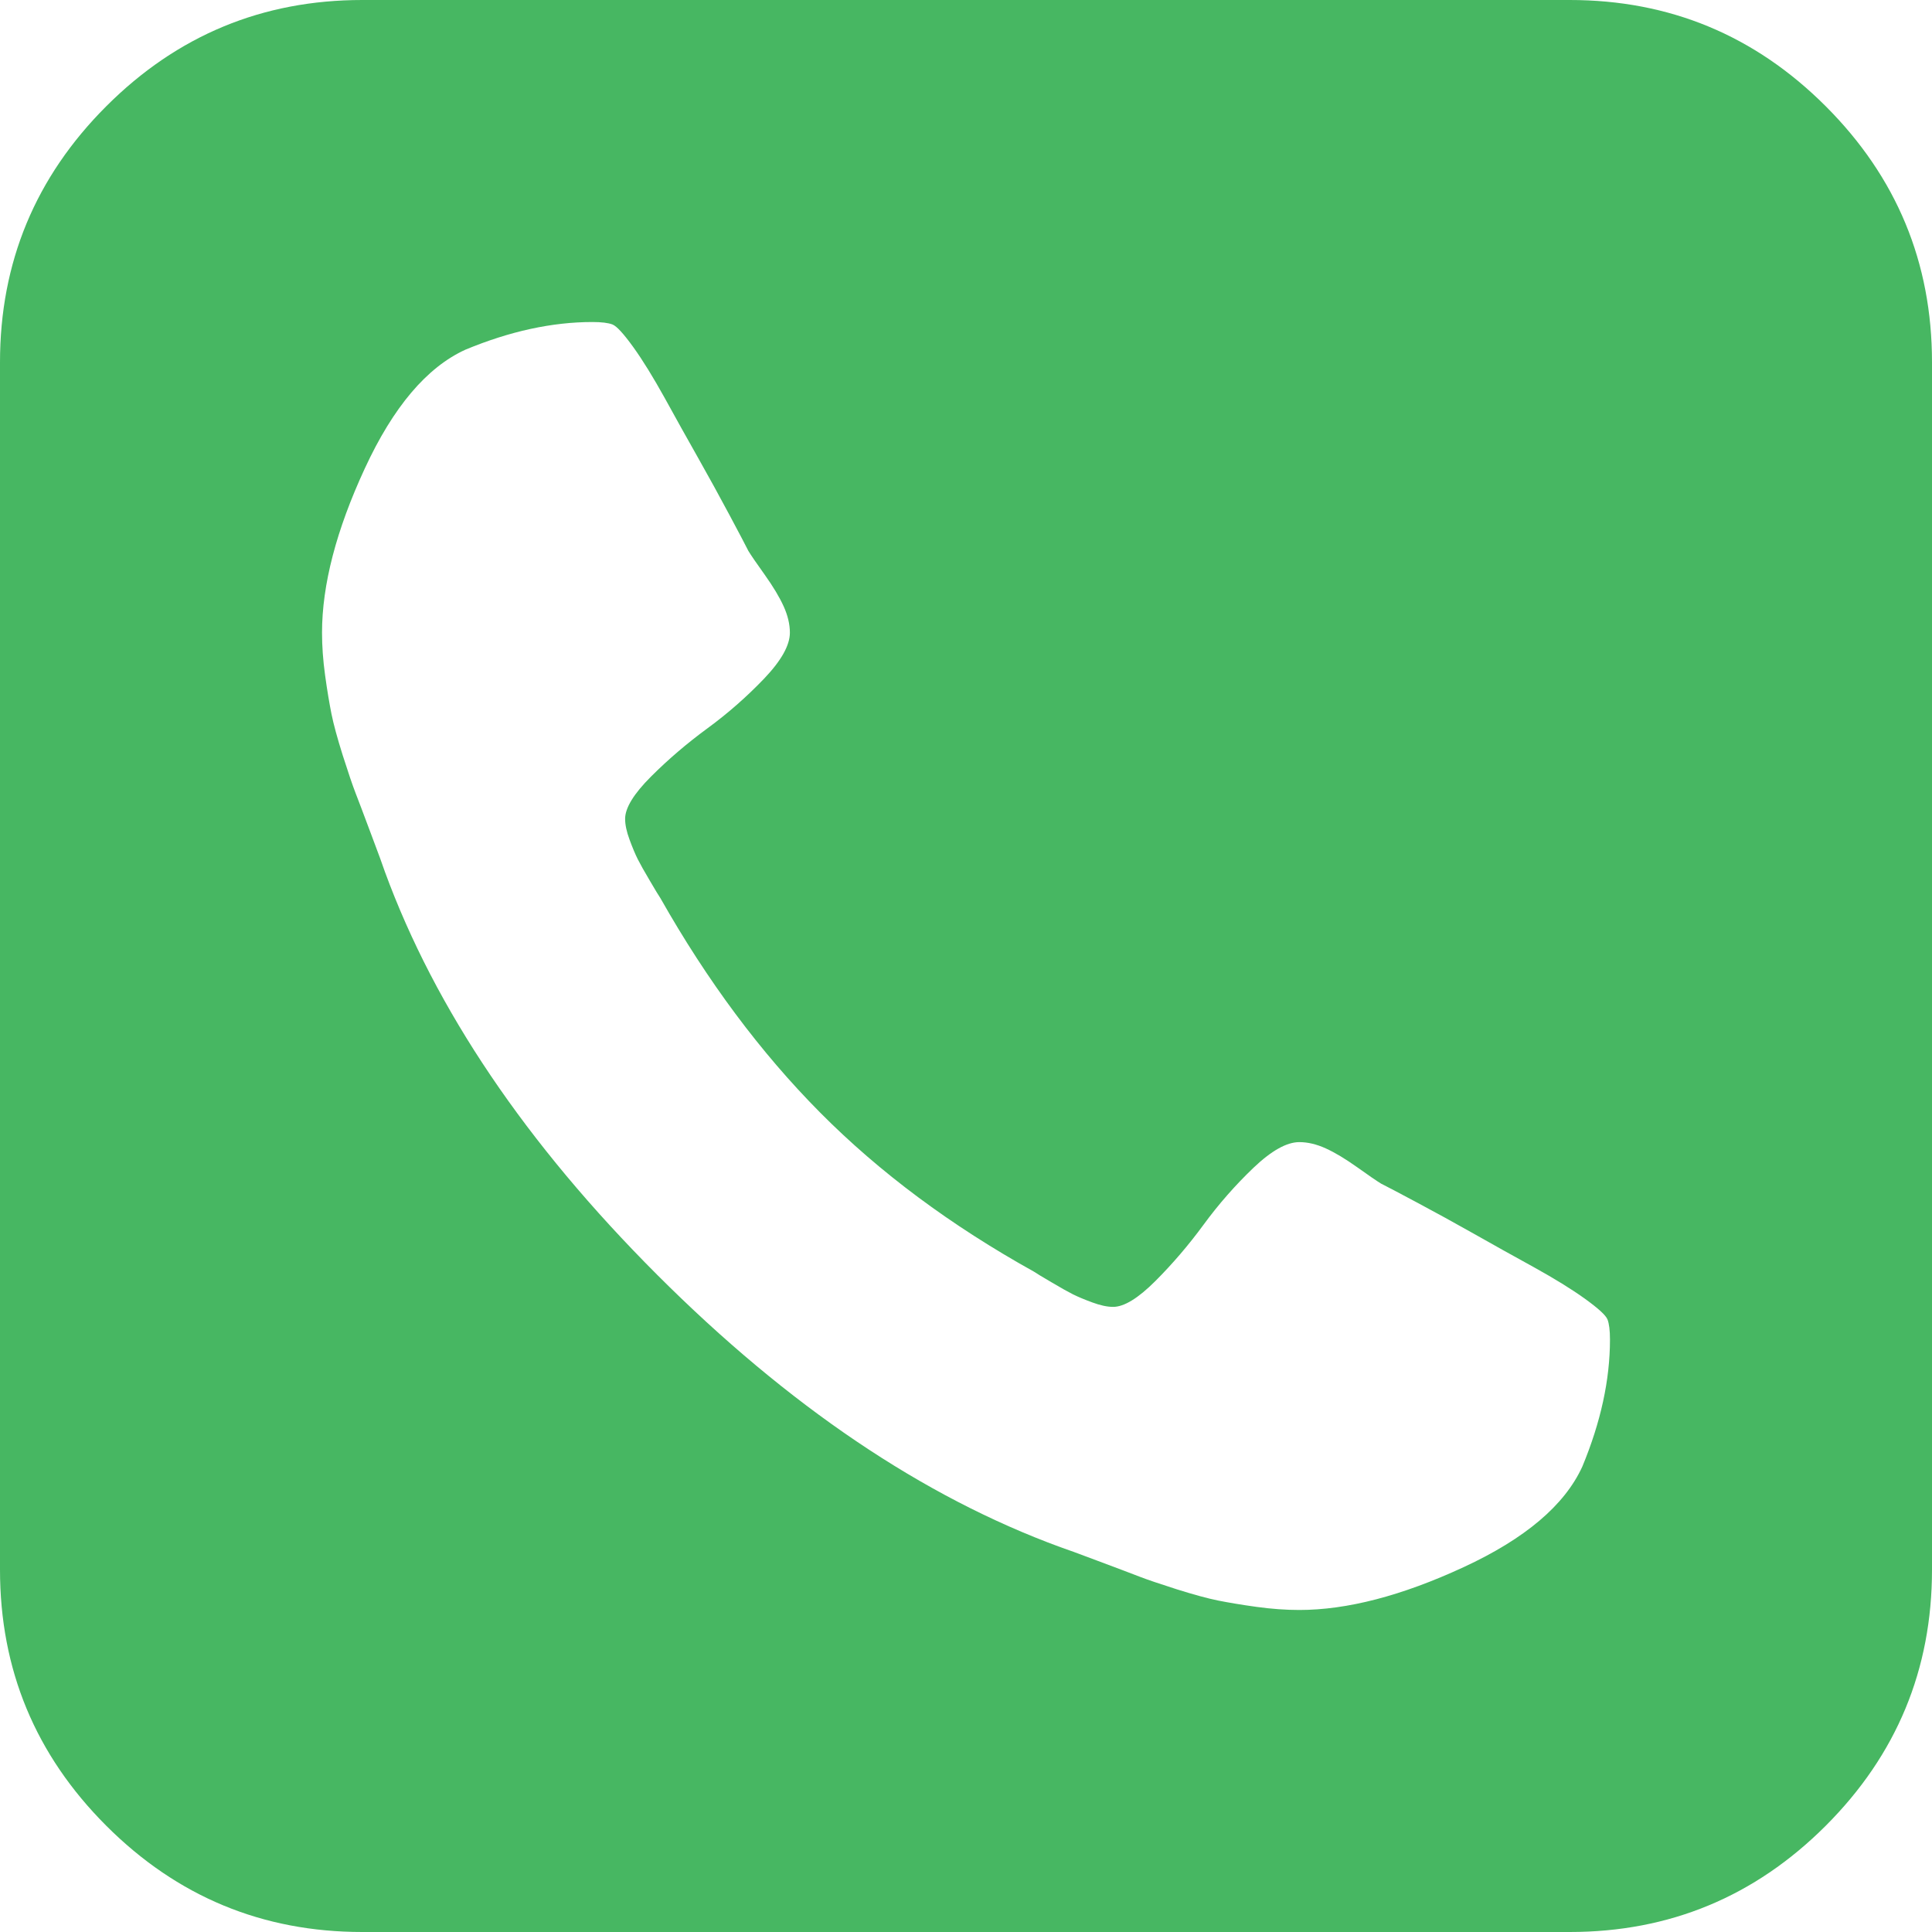 ﻿<?xml version="1.0" encoding="utf-8"?>
<svg version="1.1" xmlns:xlink="http://www.w3.org/1999/xlink" width="25px" height="25px" xmlns="http://www.w3.org/2000/svg">
  <g transform="matrix(1 0 0 1 -271 -332 )">
    <path d="M 20.475 18.978  C 20.714 18.403  20.833 17.855  20.833 17.334  C 20.833 17.215  20.822 17.128  20.801 17.074  C 20.779 17.019  20.681 16.93  20.508 16.805  C 20.334 16.68  20.114 16.545  19.849 16.398  C 19.583 16.252  19.325 16.108  19.076 15.967  C 18.826 15.826  18.579 15.69  18.335 15.56  C 18.091 15.43  17.936 15.348  17.871 15.316  C 17.817 15.283  17.714 15.213  17.562 15.104  C 17.41 14.996  17.274 14.914  17.155 14.86  C 17.036 14.806  16.922 14.779  16.813 14.779  C 16.65 14.779  16.452 14.89  16.219 15.112  C 15.986 15.335  15.771 15.579  15.576 15.845  C 15.381 16.111  15.172 16.355  14.95 16.577  C 14.727 16.8  14.545 16.911  14.404 16.911  C 14.328 16.911  14.239 16.892  14.136 16.854  C 14.033 16.816  13.949 16.781  13.883 16.748  C 13.818 16.715  13.726 16.664  13.607 16.593  C 13.487 16.523  13.411 16.477  13.379 16.455  C 12.305 15.858  11.382 15.172  10.612 14.396  C 9.842 13.62  9.153 12.695  8.545 11.621  C 8.523 11.589  8.477 11.513  8.407 11.393  C 8.336 11.274  8.285 11.182  8.252 11.117  C 8.219 11.051  8.184 10.967  8.146 10.864  C 8.108 10.761  8.089 10.672  8.089 10.596  C 8.089 10.455  8.2 10.273  8.423 10.05  C 8.645 9.828  8.889 9.619  9.155 9.424  C 9.421 9.229  9.665 9.014  9.888 8.781  C 10.11 8.548  10.221 8.35  10.221 8.187  C 10.221 8.078  10.194 7.964  10.14 7.845  C 10.086 7.726  10.004 7.59  9.896 7.438  C 9.787 7.286  9.717 7.183  9.684 7.129  C 9.652 7.064  9.57 6.909  9.44 6.665  C 9.31 6.421  9.174 6.174  9.033 5.924  C 8.892 5.675  8.748 5.417  8.602 5.151  C 8.455 4.886  8.32 4.666  8.195 4.492  C 8.07 4.319  7.981 4.221  7.926 4.199  C 7.872 4.178  7.785 4.167  7.666 4.167  C 7.145 4.167  6.597 4.286  6.022 4.525  C 5.523 4.753  5.089 5.265  4.72 6.063  C 4.351 6.86  4.167 7.568  4.167 8.187  C 4.167 8.36  4.18 8.545  4.207 8.74  C 4.234 8.936  4.262 9.101  4.289 9.237  C 4.316 9.372  4.365 9.551  4.435 9.774  C 4.506 9.996  4.56 10.156  4.598 10.254  C 4.636 10.352  4.704 10.531  4.801 10.791  C 4.899 11.051  4.959 11.214  4.98 11.279  C 5.632 13.059  6.806 14.798  8.504 16.496  C 10.202 18.194  11.941 19.368  13.721 20.02  C 13.786 20.041  13.949 20.101  14.209 20.199  C 14.469 20.296  14.648 20.364  14.746 20.402  C 14.844 20.44  15.004 20.494  15.226 20.565  C 15.449 20.635  15.628 20.684  15.763 20.711  C 15.899 20.738  16.064 20.766  16.26 20.793  C 16.455 20.82  16.64 20.833  16.813 20.833  C 17.432 20.833  18.14 20.649  18.937 20.28  C 19.735 19.911  20.247 19.477  20.475 18.978  Z M 23.625 1.375  C 24.542 2.292  25 3.396  25 4.688  L 25 20.312  C 25 21.604  24.542 22.708  23.625 23.625  C 22.708 24.542  21.604 25  20.312 25  L 4.688 25  C 3.396 25  2.292 24.542  1.375 23.625  C 0.458 22.708  0 21.604  0 20.312  L 0 4.688  C 0 3.396  0.458 2.292  1.375 1.375  C 2.292 0.458  3.396 0  4.688 0  L 20.312 0  C 21.604 0  22.708 0.458  23.625 1.375  Z " fill-rule="nonzero" fill="#47b762" stroke="none" transform="matrix(1 0 0 1 271 332 )" />
  </g>
</svg>